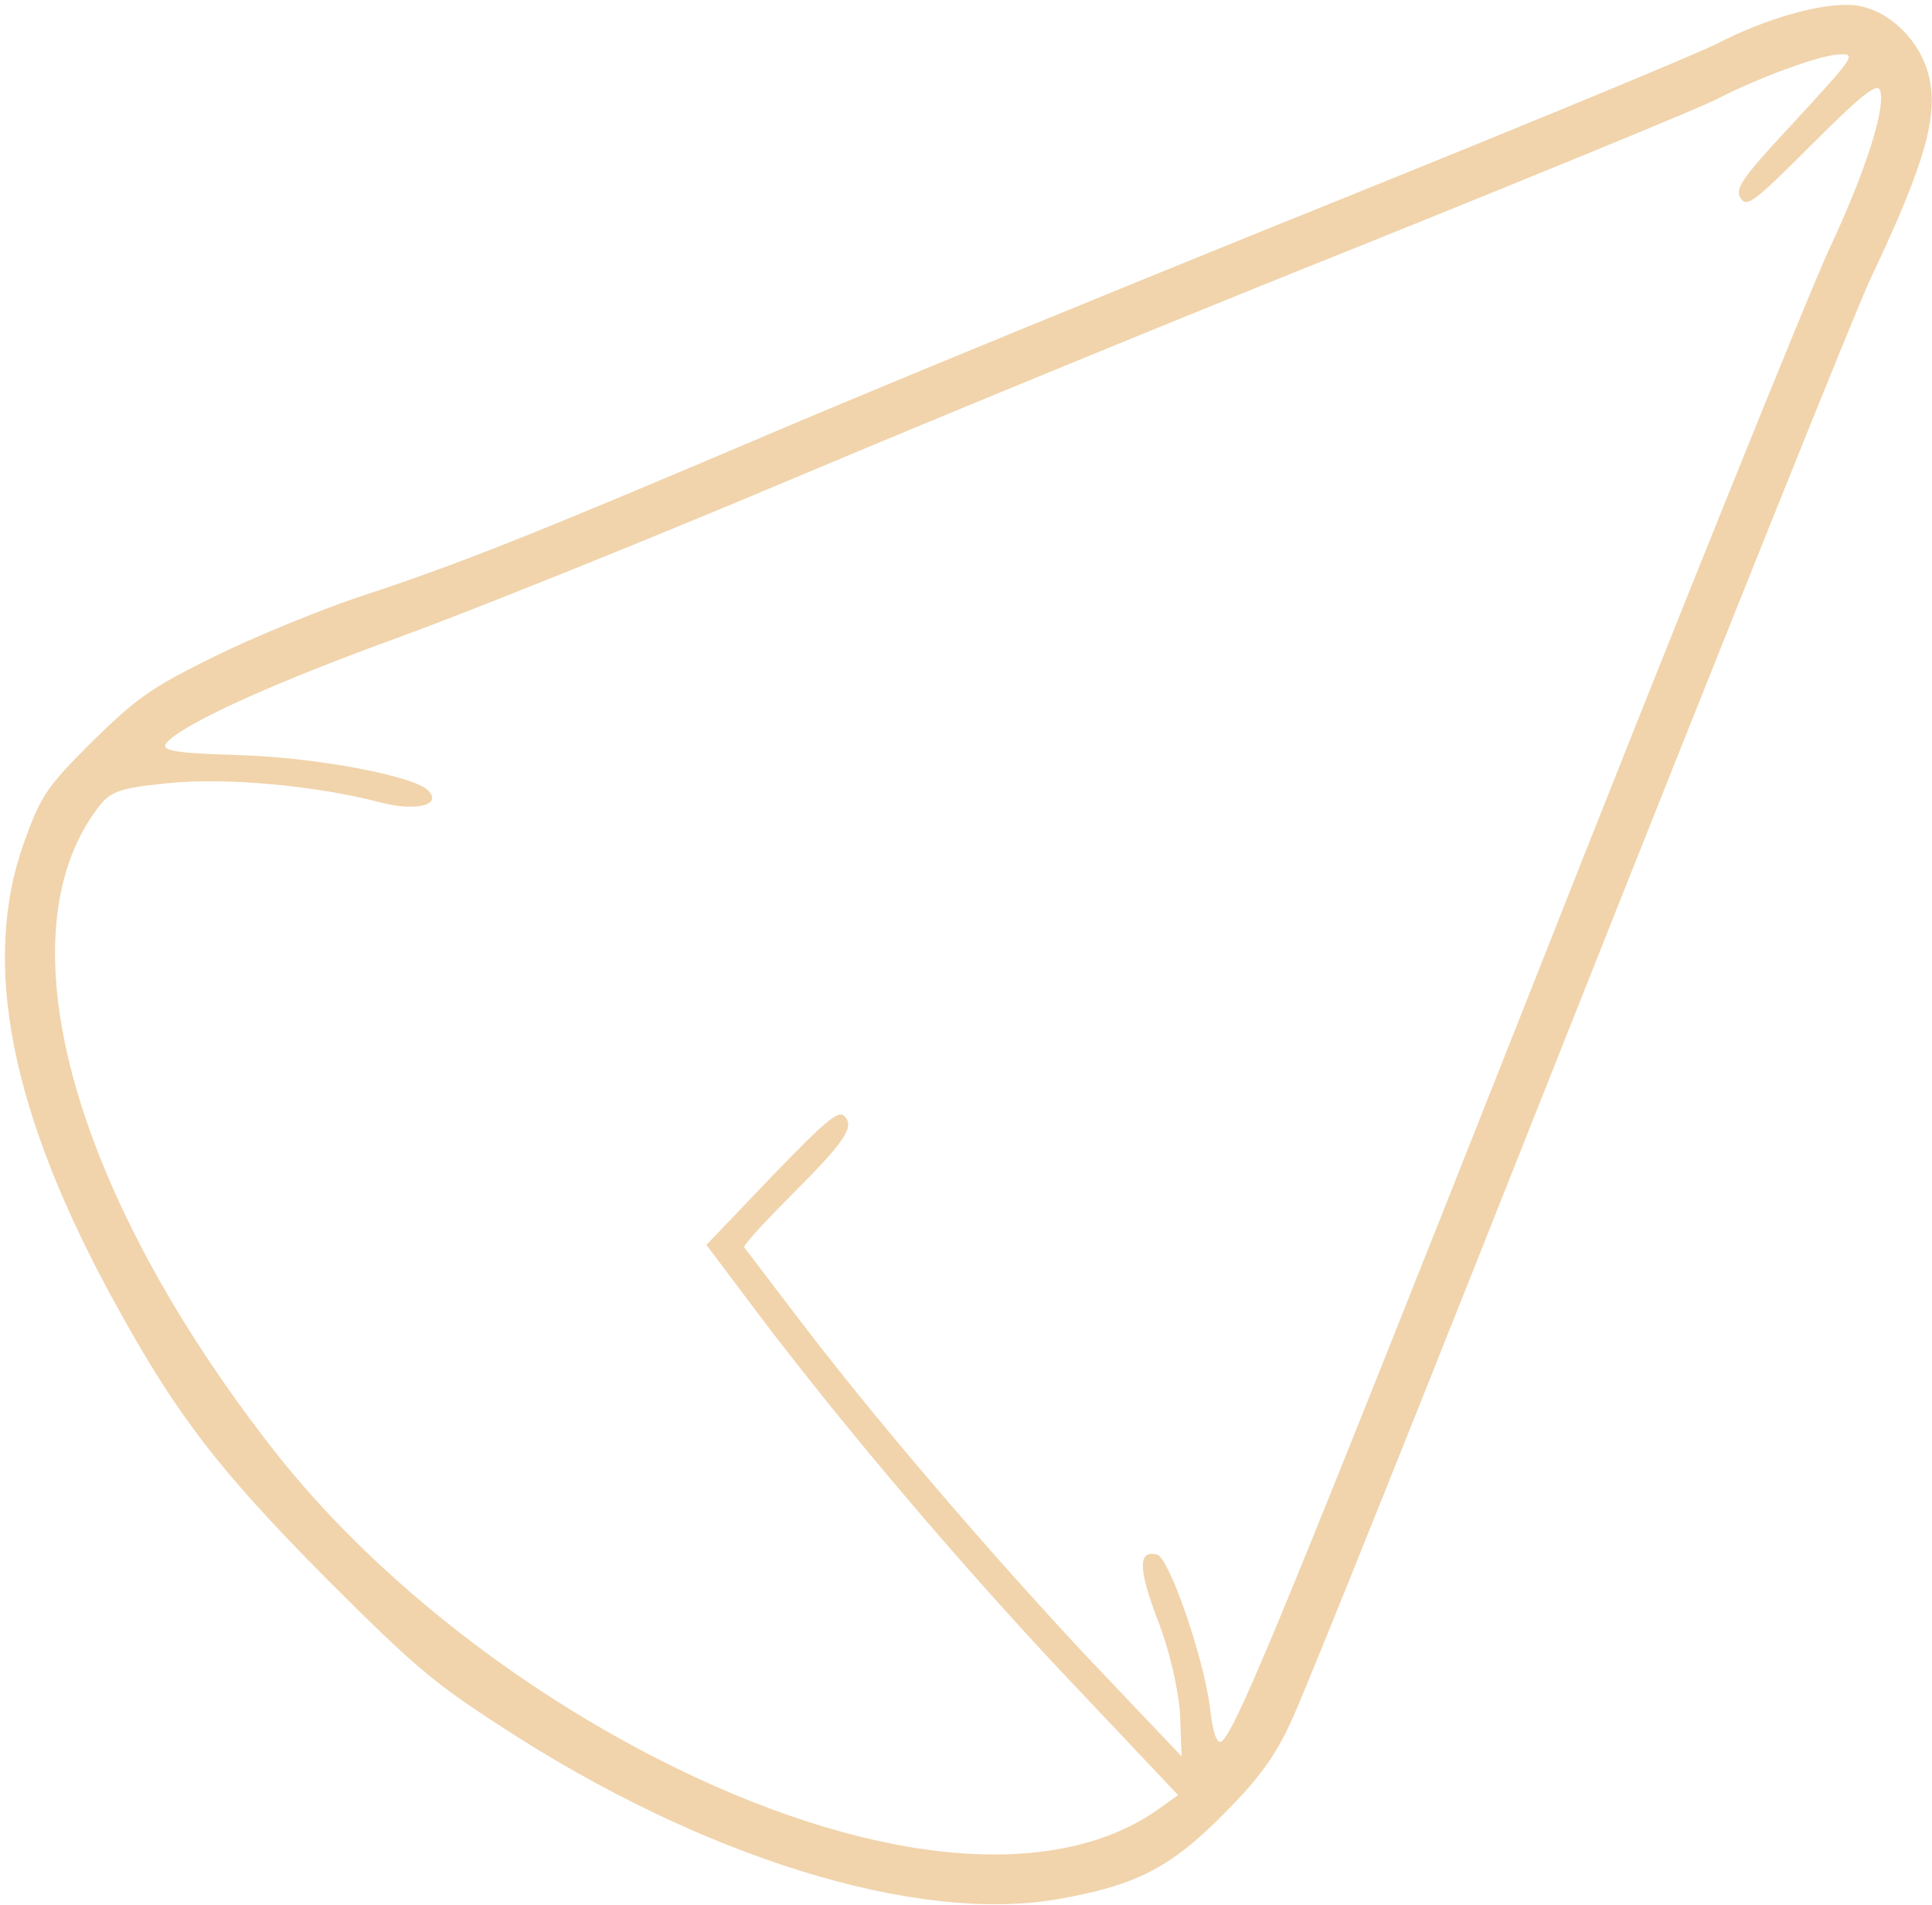 <svg width="362" height="357" viewBox="0 0 362 357" fill="none" xmlns="http://www.w3.org/2000/svg">
<path d="M347.298 0.955C341.356 0.483 330.887 3.407 321.455 8.311C317.683 10.197 285.804 23.4 250.719 37.546C215.633 51.692 168.381 71.025 145.745 80.644C99.436 100.354 85.666 105.824 66.897 111.954C59.729 114.406 47.656 119.31 40.205 122.988C28.322 128.835 25.681 130.721 17.287 138.926C8.61 147.603 7.667 149.112 4.555 157.695C-3.65 180.425 2.011 208.721 21.725 244.468C33.233 265.407 41.062 275.499 61.246 295.873C77.564 312.191 81.243 315.303 94.07 323.604C131.516 348.034 171.601 360.392 198.01 355.866C212.818 353.32 219.42 349.925 229.417 339.739C235.736 333.42 238.848 329.176 241.772 322.857C244.035 318.329 268.178 257.967 295.527 188.928C322.97 119.794 347.584 58.395 350.413 52.358C361.164 29.723 363.522 20.763 361.069 13.028C358.994 6.615 353.146 1.521 347.298 0.955ZM326.173 37.172C327.305 38.87 328.531 38.021 339.377 27.175C348.525 18.027 351.543 15.575 352.203 16.801C353.524 19.63 349.752 31.703 342.773 46.605C339.001 54.716 314.198 116.115 287.792 183.08C241.582 299.843 232.057 323.139 229.039 326.157C228.096 327.1 227.247 324.931 226.681 319.649C225.36 310.029 219.04 291.825 216.776 291.259C213.286 290.41 213.192 293.711 216.871 303.426C219.135 309.085 220.927 317.102 221.116 321.441L221.4 329.081L203.478 310.216C184.614 290.031 163.108 264.942 148.582 245.7C143.772 239.381 139.622 233.91 139.433 233.721C139.15 233.438 143.205 229.006 148.298 223.913C158.484 213.727 160.182 211.086 158.201 209.105C157.069 207.974 154.711 209.954 144.62 220.423L132.359 233.249L142.074 246.171C157.826 267.016 180.37 293.709 201.309 315.781L220.74 336.343L216.778 339.172C196.878 353.036 161.886 349.356 122.838 329.359C93.693 314.361 67.188 292.761 49.55 269.464C13.141 221.926 0.689 175.332 18.042 151.754C20.588 148.264 22.098 147.698 31.341 146.755C41.904 145.624 59.259 147.134 71.615 150.436C78.123 152.039 82.933 150.813 80.197 148.078C77.462 145.343 58.881 141.852 44.545 141.474C32.095 141.096 29.737 140.625 31.435 138.927C35.207 135.154 52.561 127.421 75.008 119.311C87.175 114.879 119.903 101.77 147.632 90.076C175.361 78.382 224.688 58.106 257.321 45.092C289.86 31.983 318.721 20.1 321.456 18.686C329.284 14.63 340.979 10.292 344.658 10.198C347.865 10.01 347.487 10.575 336.453 22.553C326.267 33.494 324.947 35.38 326.173 37.172Z" fill="#F1D4AC"/>
</svg>
